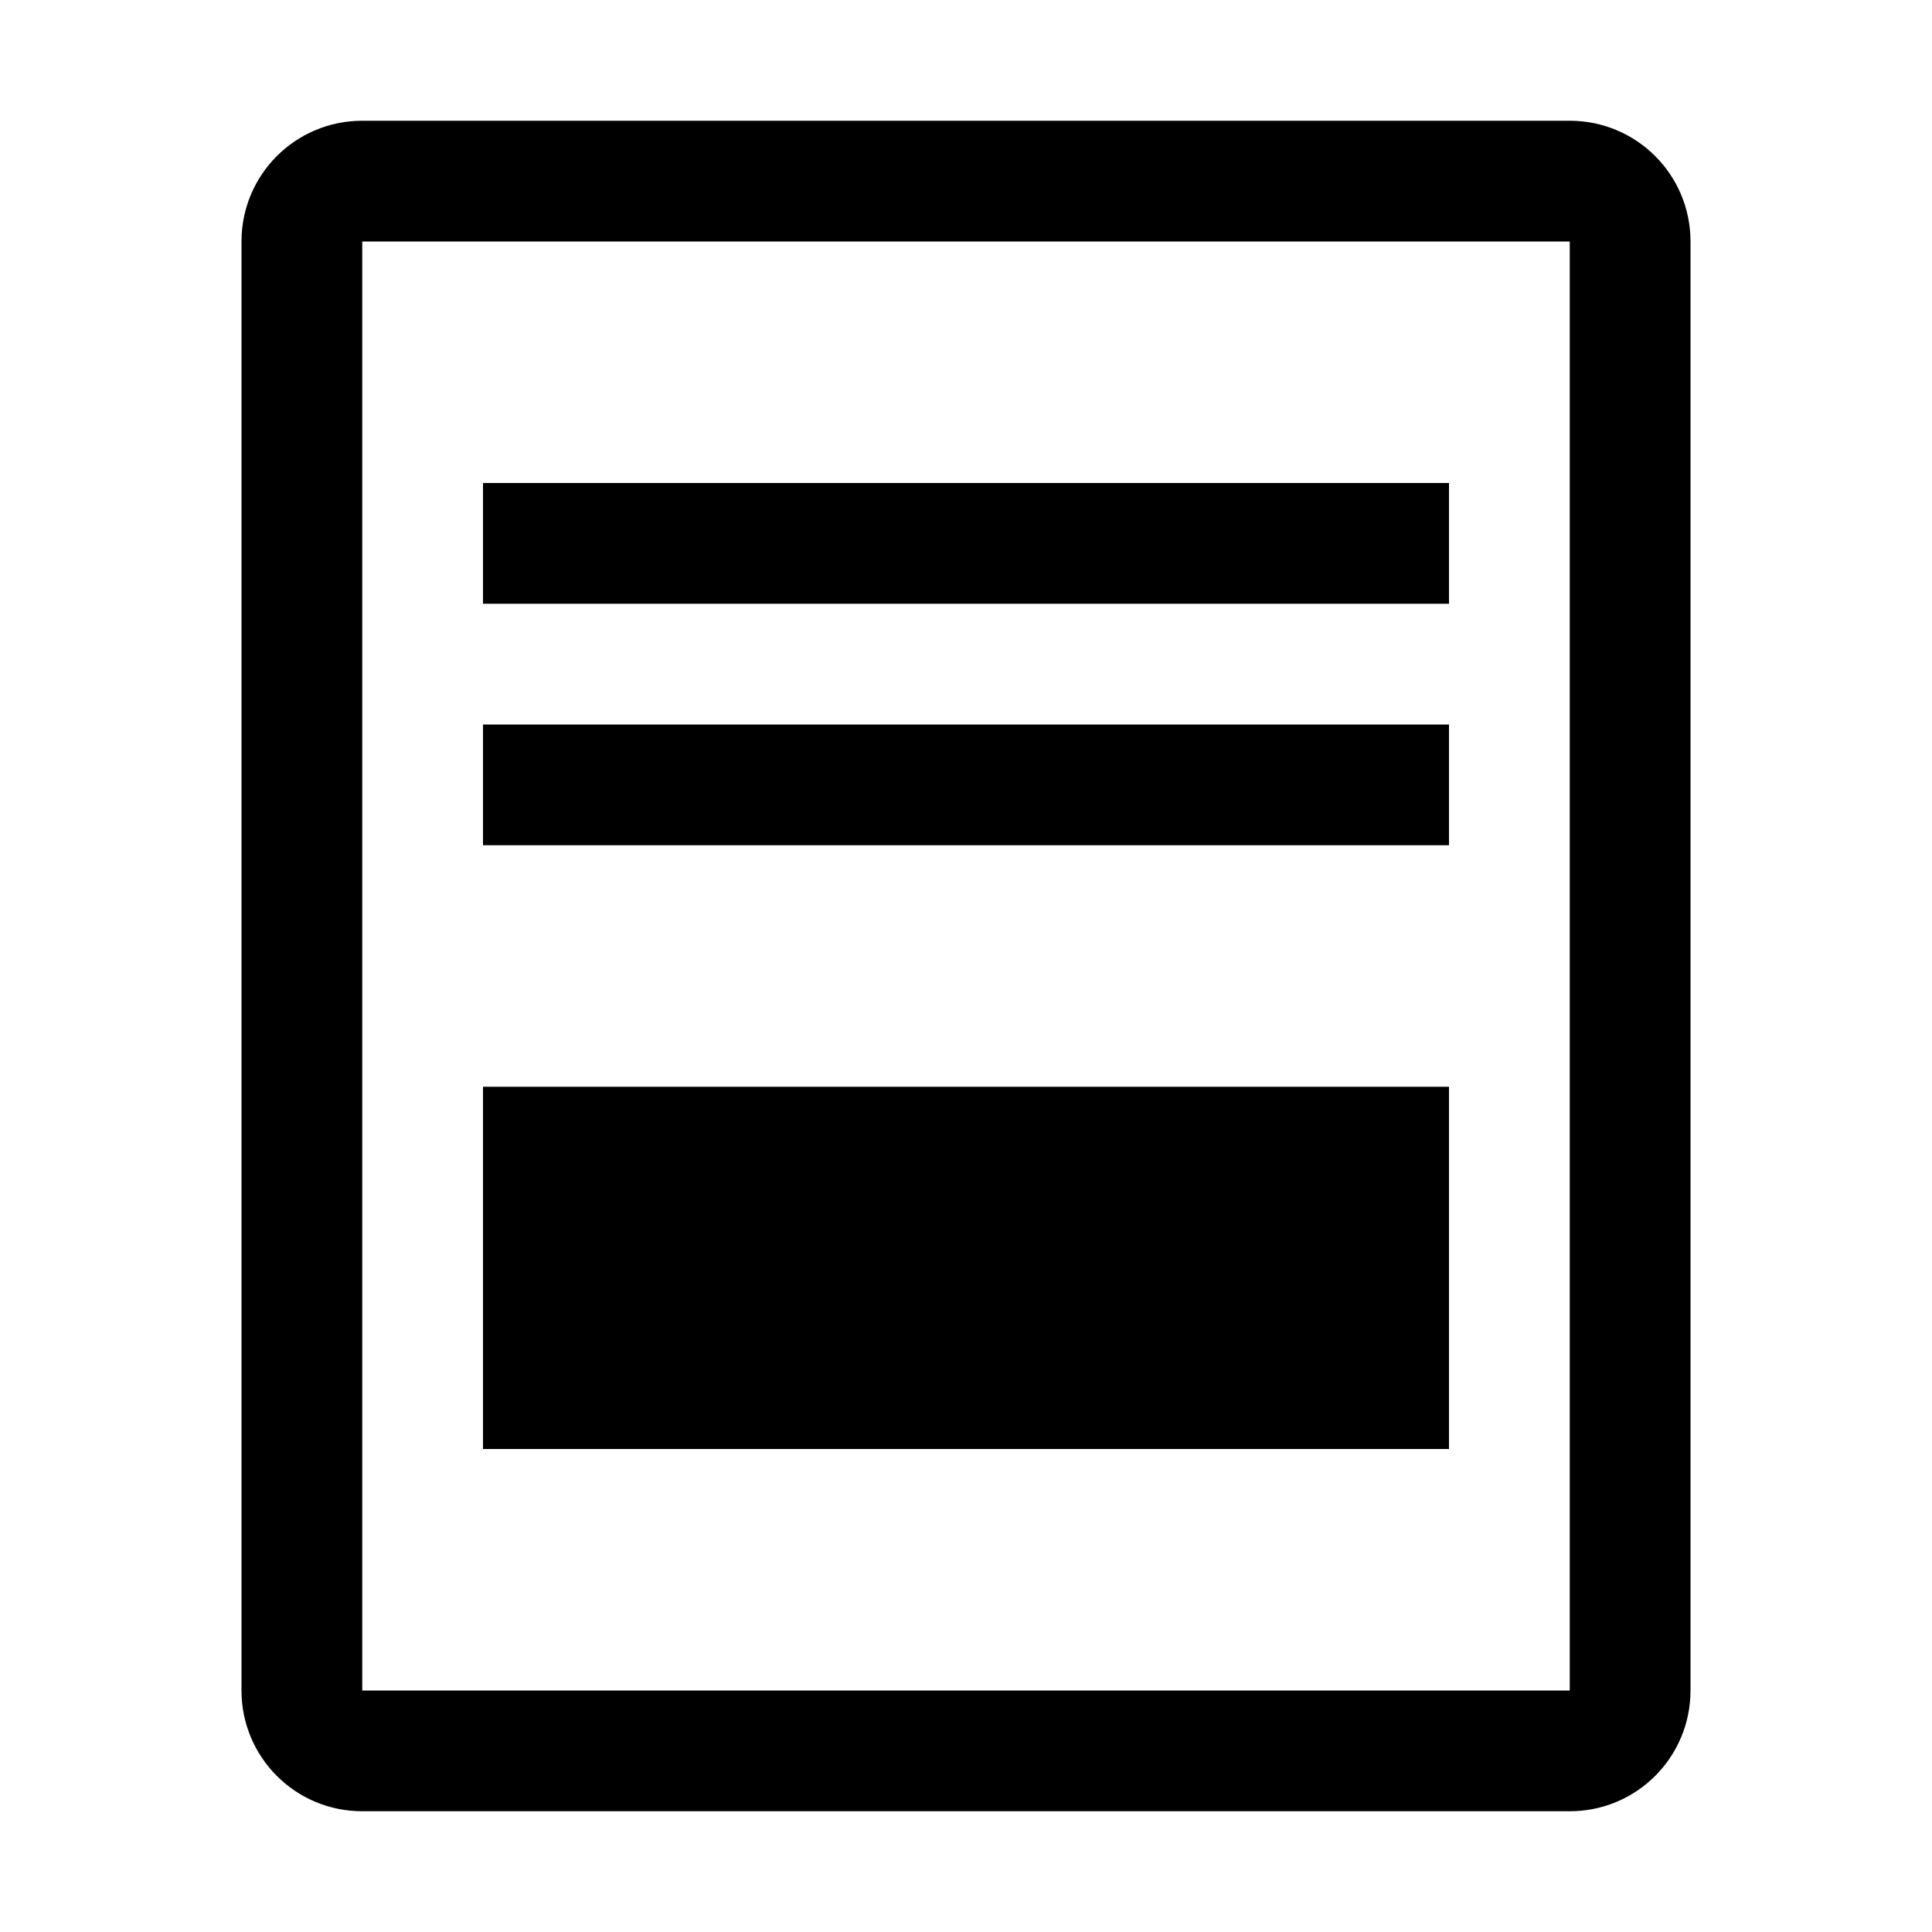 <svg xmlns="http://www.w3.org/2000/svg" width="512" height="512" viewBox="0 0 512 512"><path d="M416,32H96c-17.7,0-32,14.3-32,32v384c0,17.7,14.3,32,32,32h320c17.7,0,32-14.3,32-32V64C448,46.3,433.7,32,416,32z M416,448H96V64h320V448z M384,224H128v-32h256V224z M384,128H128v32h256V128z M384,288H128v96h256V288z"/></svg>